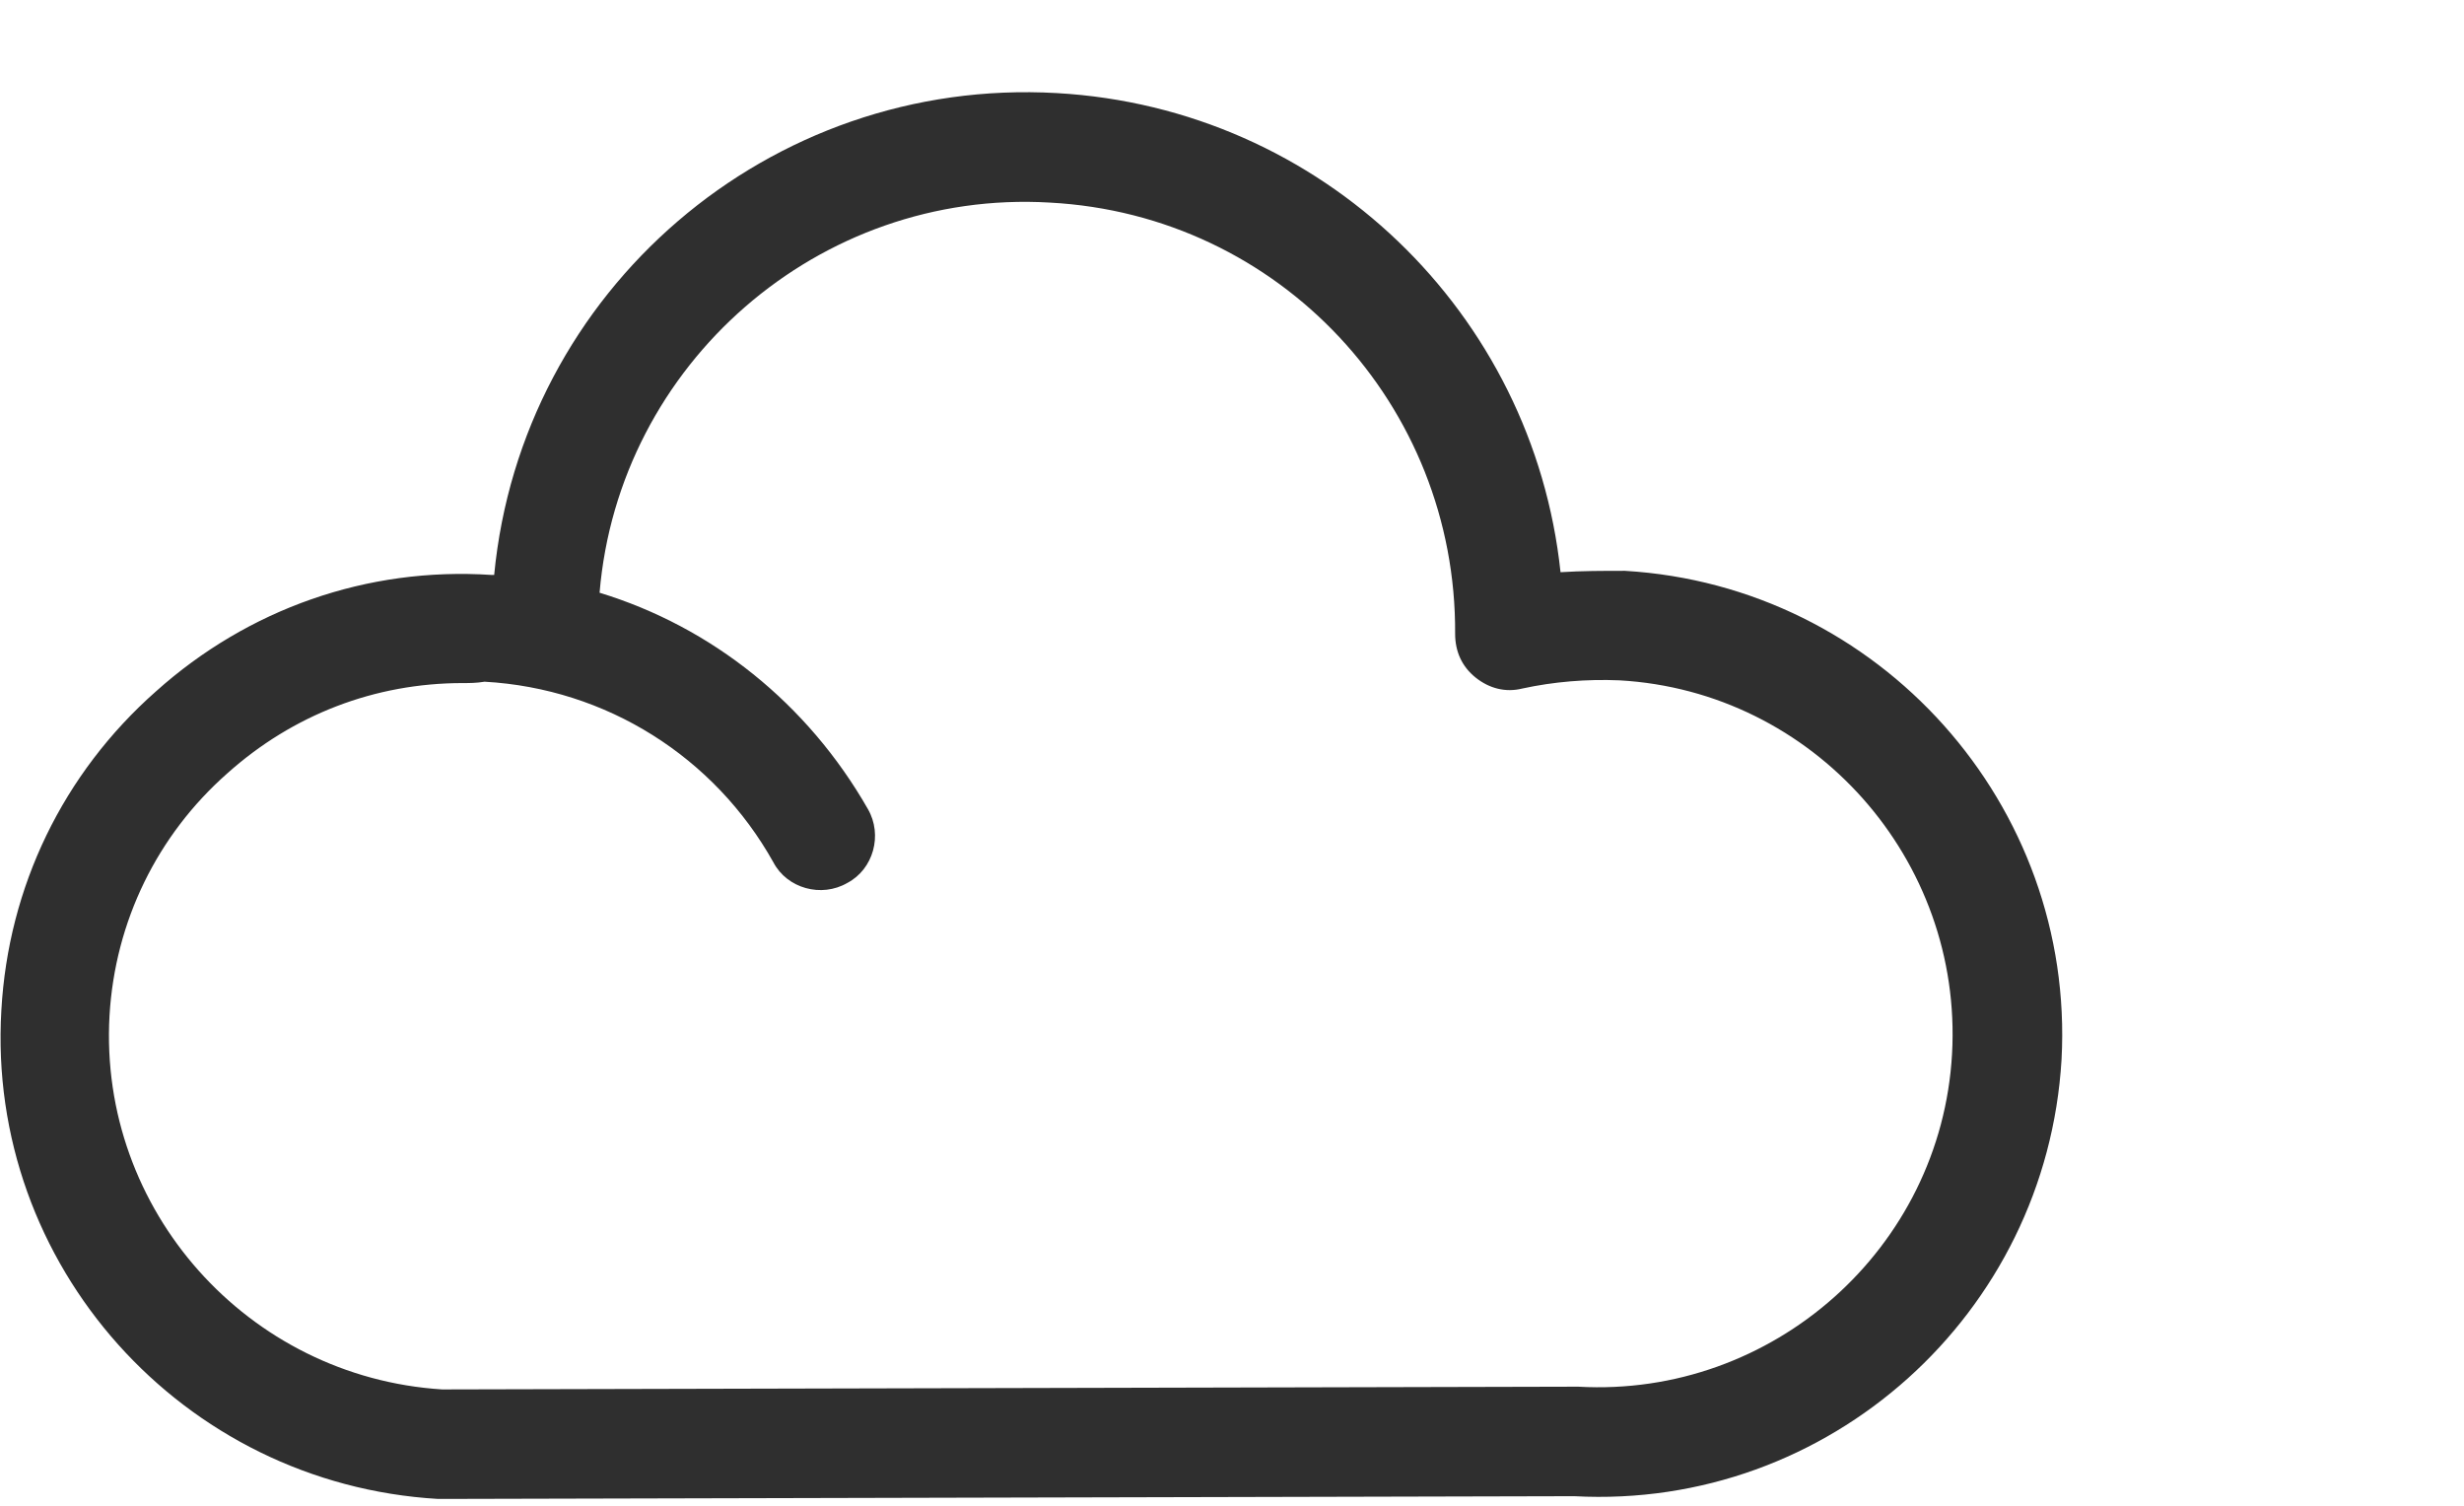 <?xml version="1.0" encoding="utf-8"?>
<!-- Generator: Adobe Illustrator 21.1.0, SVG Export Plug-In . SVG Version: 6.00 Build 0)  -->
<svg version="1.1" id="Layer_1" xmlns="http://www.w3.org/2000/svg" xmlns:xlink="http://www.w3.org/1999/xlink" x="0px" y="0px"
	 viewBox="0 0 180 110" style="enable-background:new 0 0 180 110;" xml:space="preserve">
<style type="text/css">
	.st0{fill:#2F2F2F;}
</style>
<path class="st0" d="M32.2,109.5c-0.1,0-0.2,0-0.2,0C13.3,108.4-1,92.4,0.1,73.8c0.5-9,4.5-17.3,11.3-23.3c6.7-6,15.4-9.1,24.5-8.5
	c0.1,0,0.1,0,0.2,0c2-20.8,20.1-36.4,41.1-35.2c19.4,1.1,34.8,16.1,36.8,35c1.6-0.1,3.1-0.1,4.7-0.1c18.6,1.1,32.9,17.1,31.9,35.7
	c-1.1,18.6-17,32.9-35.6,31.9L32.2,109.5z M33.8,49.9c-6.4,0-12.4,2.3-17.2,6.6C11.5,61,8.4,67.3,8,74.2
	c-0.8,14.2,10.1,26.4,24.3,27.3l82.8-0.2c0.1,0,0.2,0,0.2,0c14.2,0.8,26.5-10.1,27.3-24.3c0.8-14.2-10.1-26.5-24.3-27.3
	c-2.4-0.1-4.8,0.1-7.1,0.6c-1.2,0.3-2.4,0-3.4-0.8s-1.5-1.9-1.5-3.2c0.1-16.7-12.8-30.6-29.6-31.5c-16.9-1-31.5,11.8-32.9,28.5
	C52,45.8,59,51.4,63.4,59.1c1.1,1.9,0.4,4.4-1.5,5.4c-1.9,1.1-4.4,0.4-5.4-1.5c-4.3-7.7-12.2-12.7-21.1-13.2
	C34.8,49.9,34.3,49.9,33.8,49.9z"/>
</svg>
